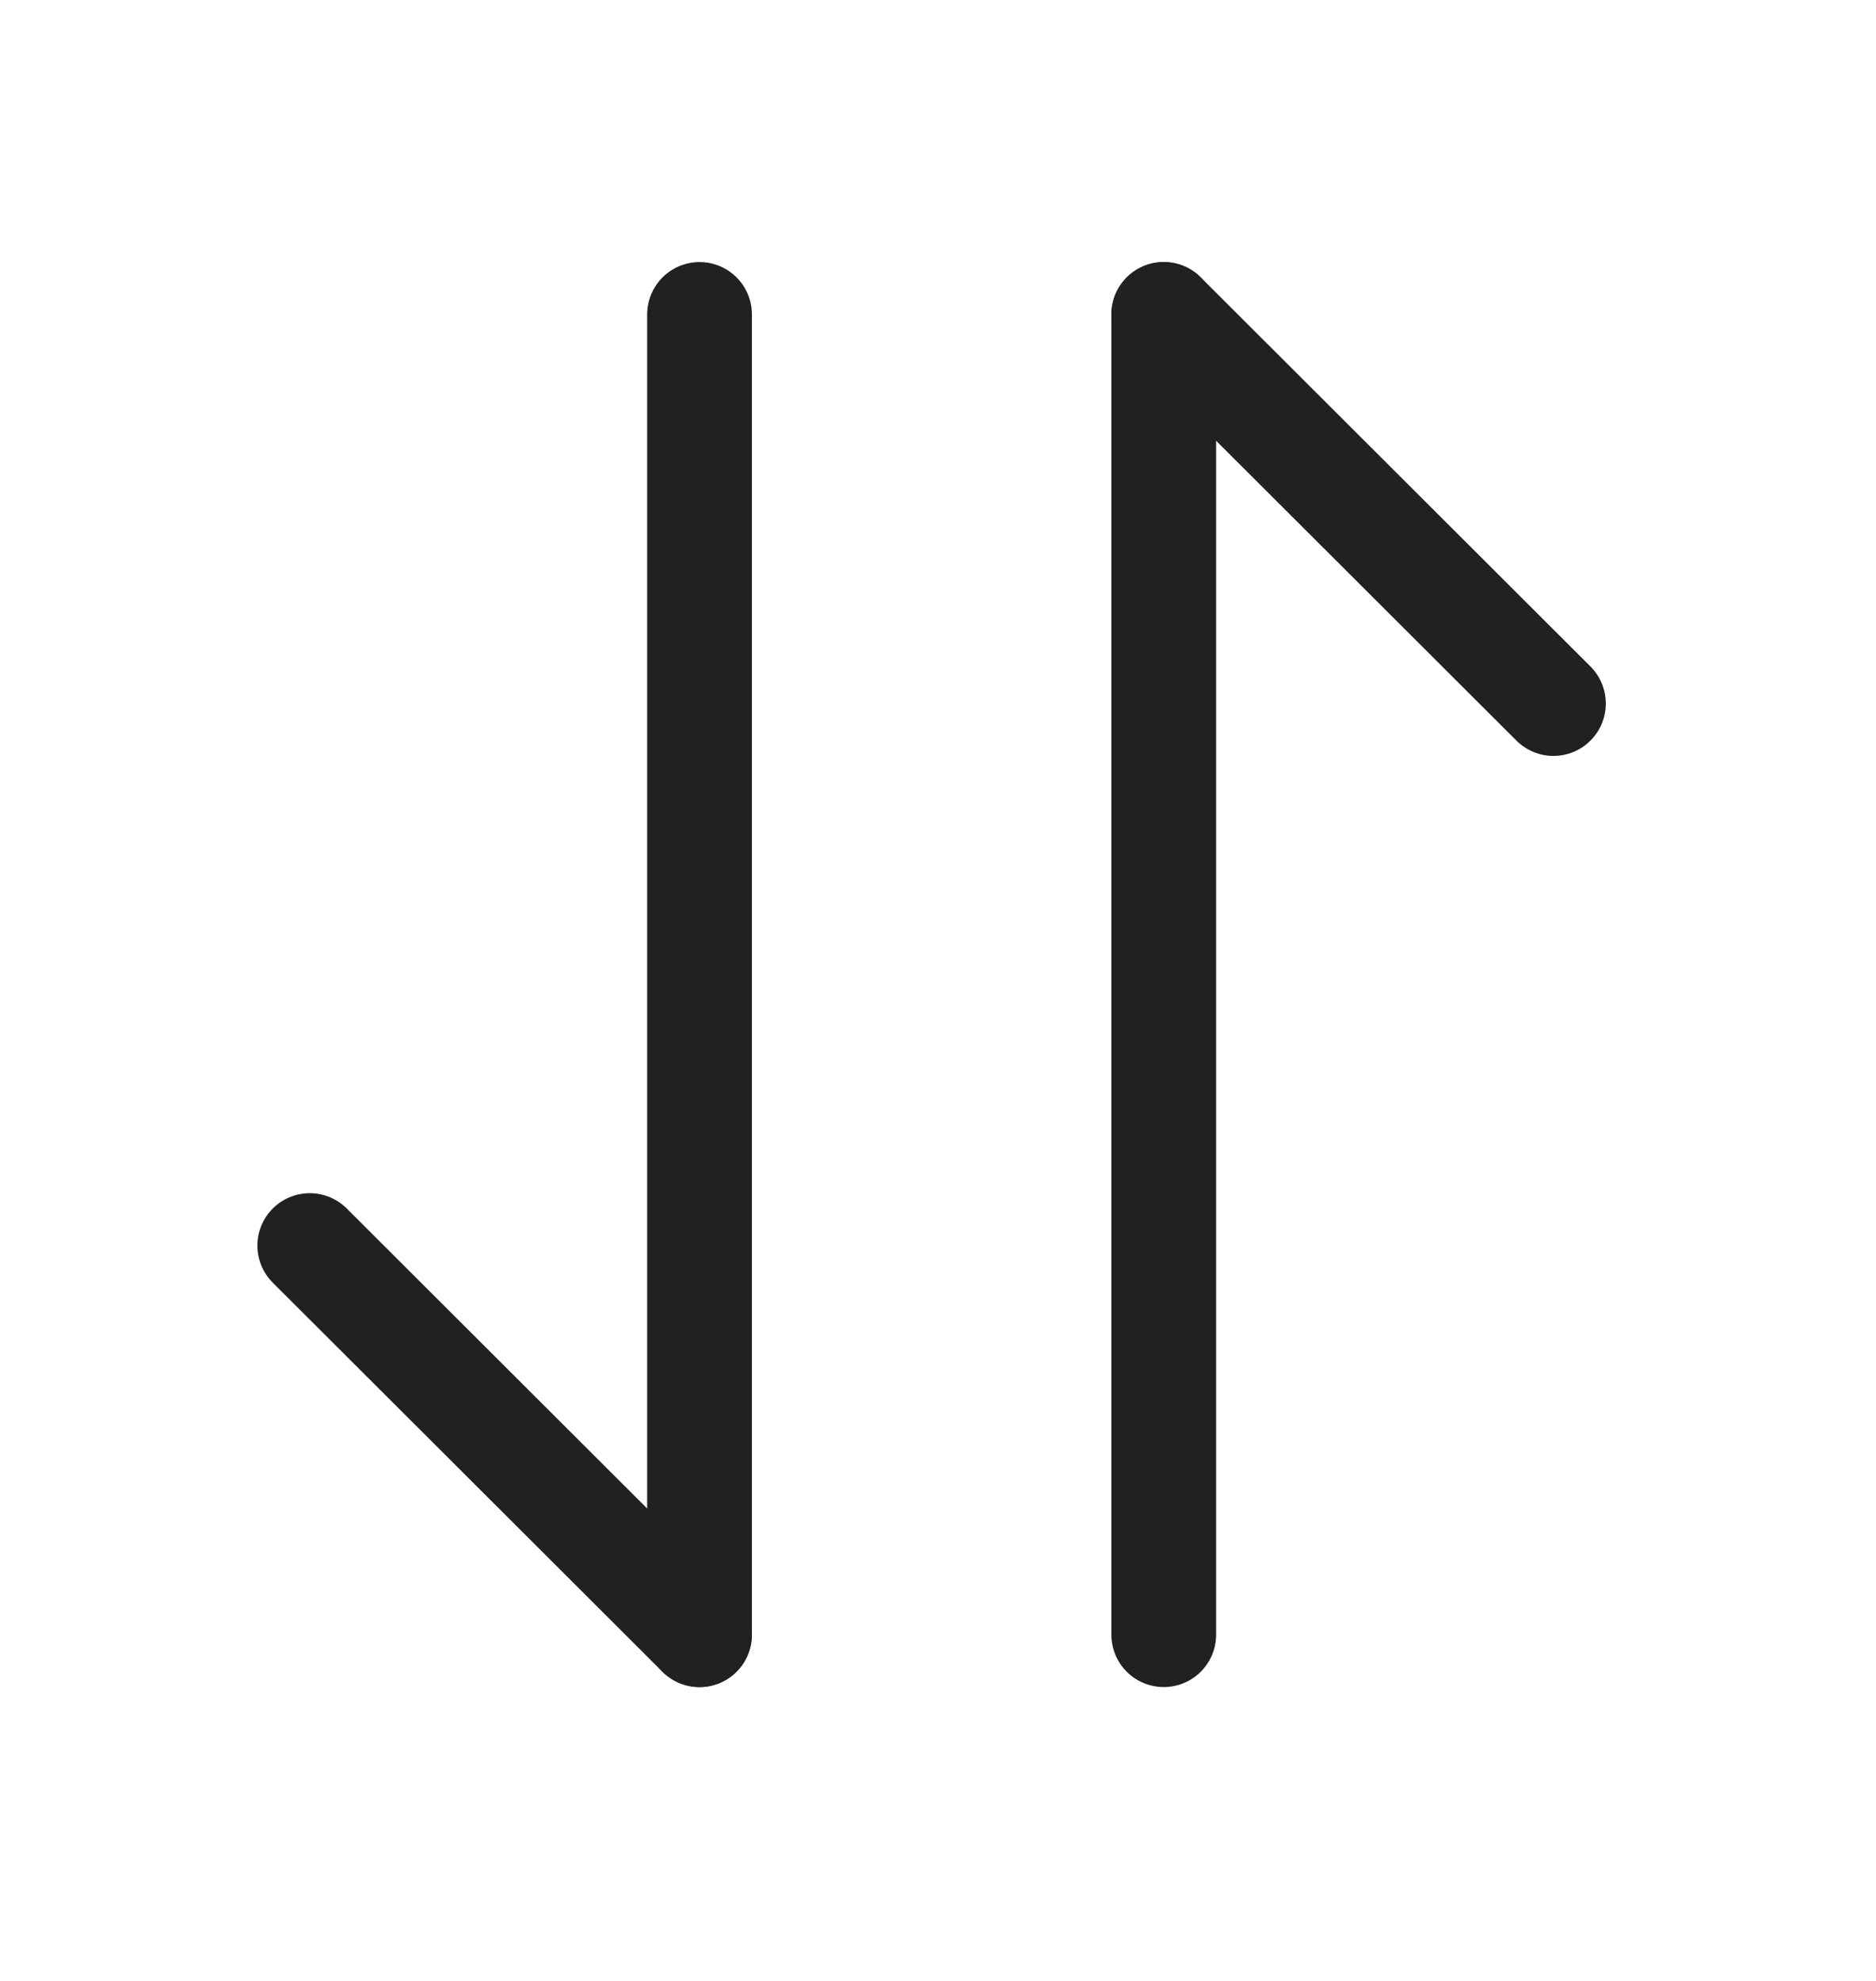 <svg width="18" height="19" viewBox="0 0 18 19" fill="none" xmlns="http://www.w3.org/2000/svg">
<path d="M6.711 15.679L2.972 11.947" stroke="#212121" stroke-width="1.005" stroke-miterlimit="10" stroke-linecap="round" stroke-linejoin="round"/>
<path d="M6.712 3.016V15.679" stroke="#212121" stroke-width="1.005" stroke-miterlimit="10" stroke-linecap="round" stroke-linejoin="round"/>
<path d="M11.166 3.016L14.905 6.748" stroke="#212121" stroke-width="1.005" stroke-miterlimit="10" stroke-linecap="round" stroke-linejoin="round"/>
<path d="M11.166 15.679V3.016" stroke="#212121" stroke-width="1.005" stroke-miterlimit="10" stroke-linecap="round" stroke-linejoin="round"/>
</svg>
